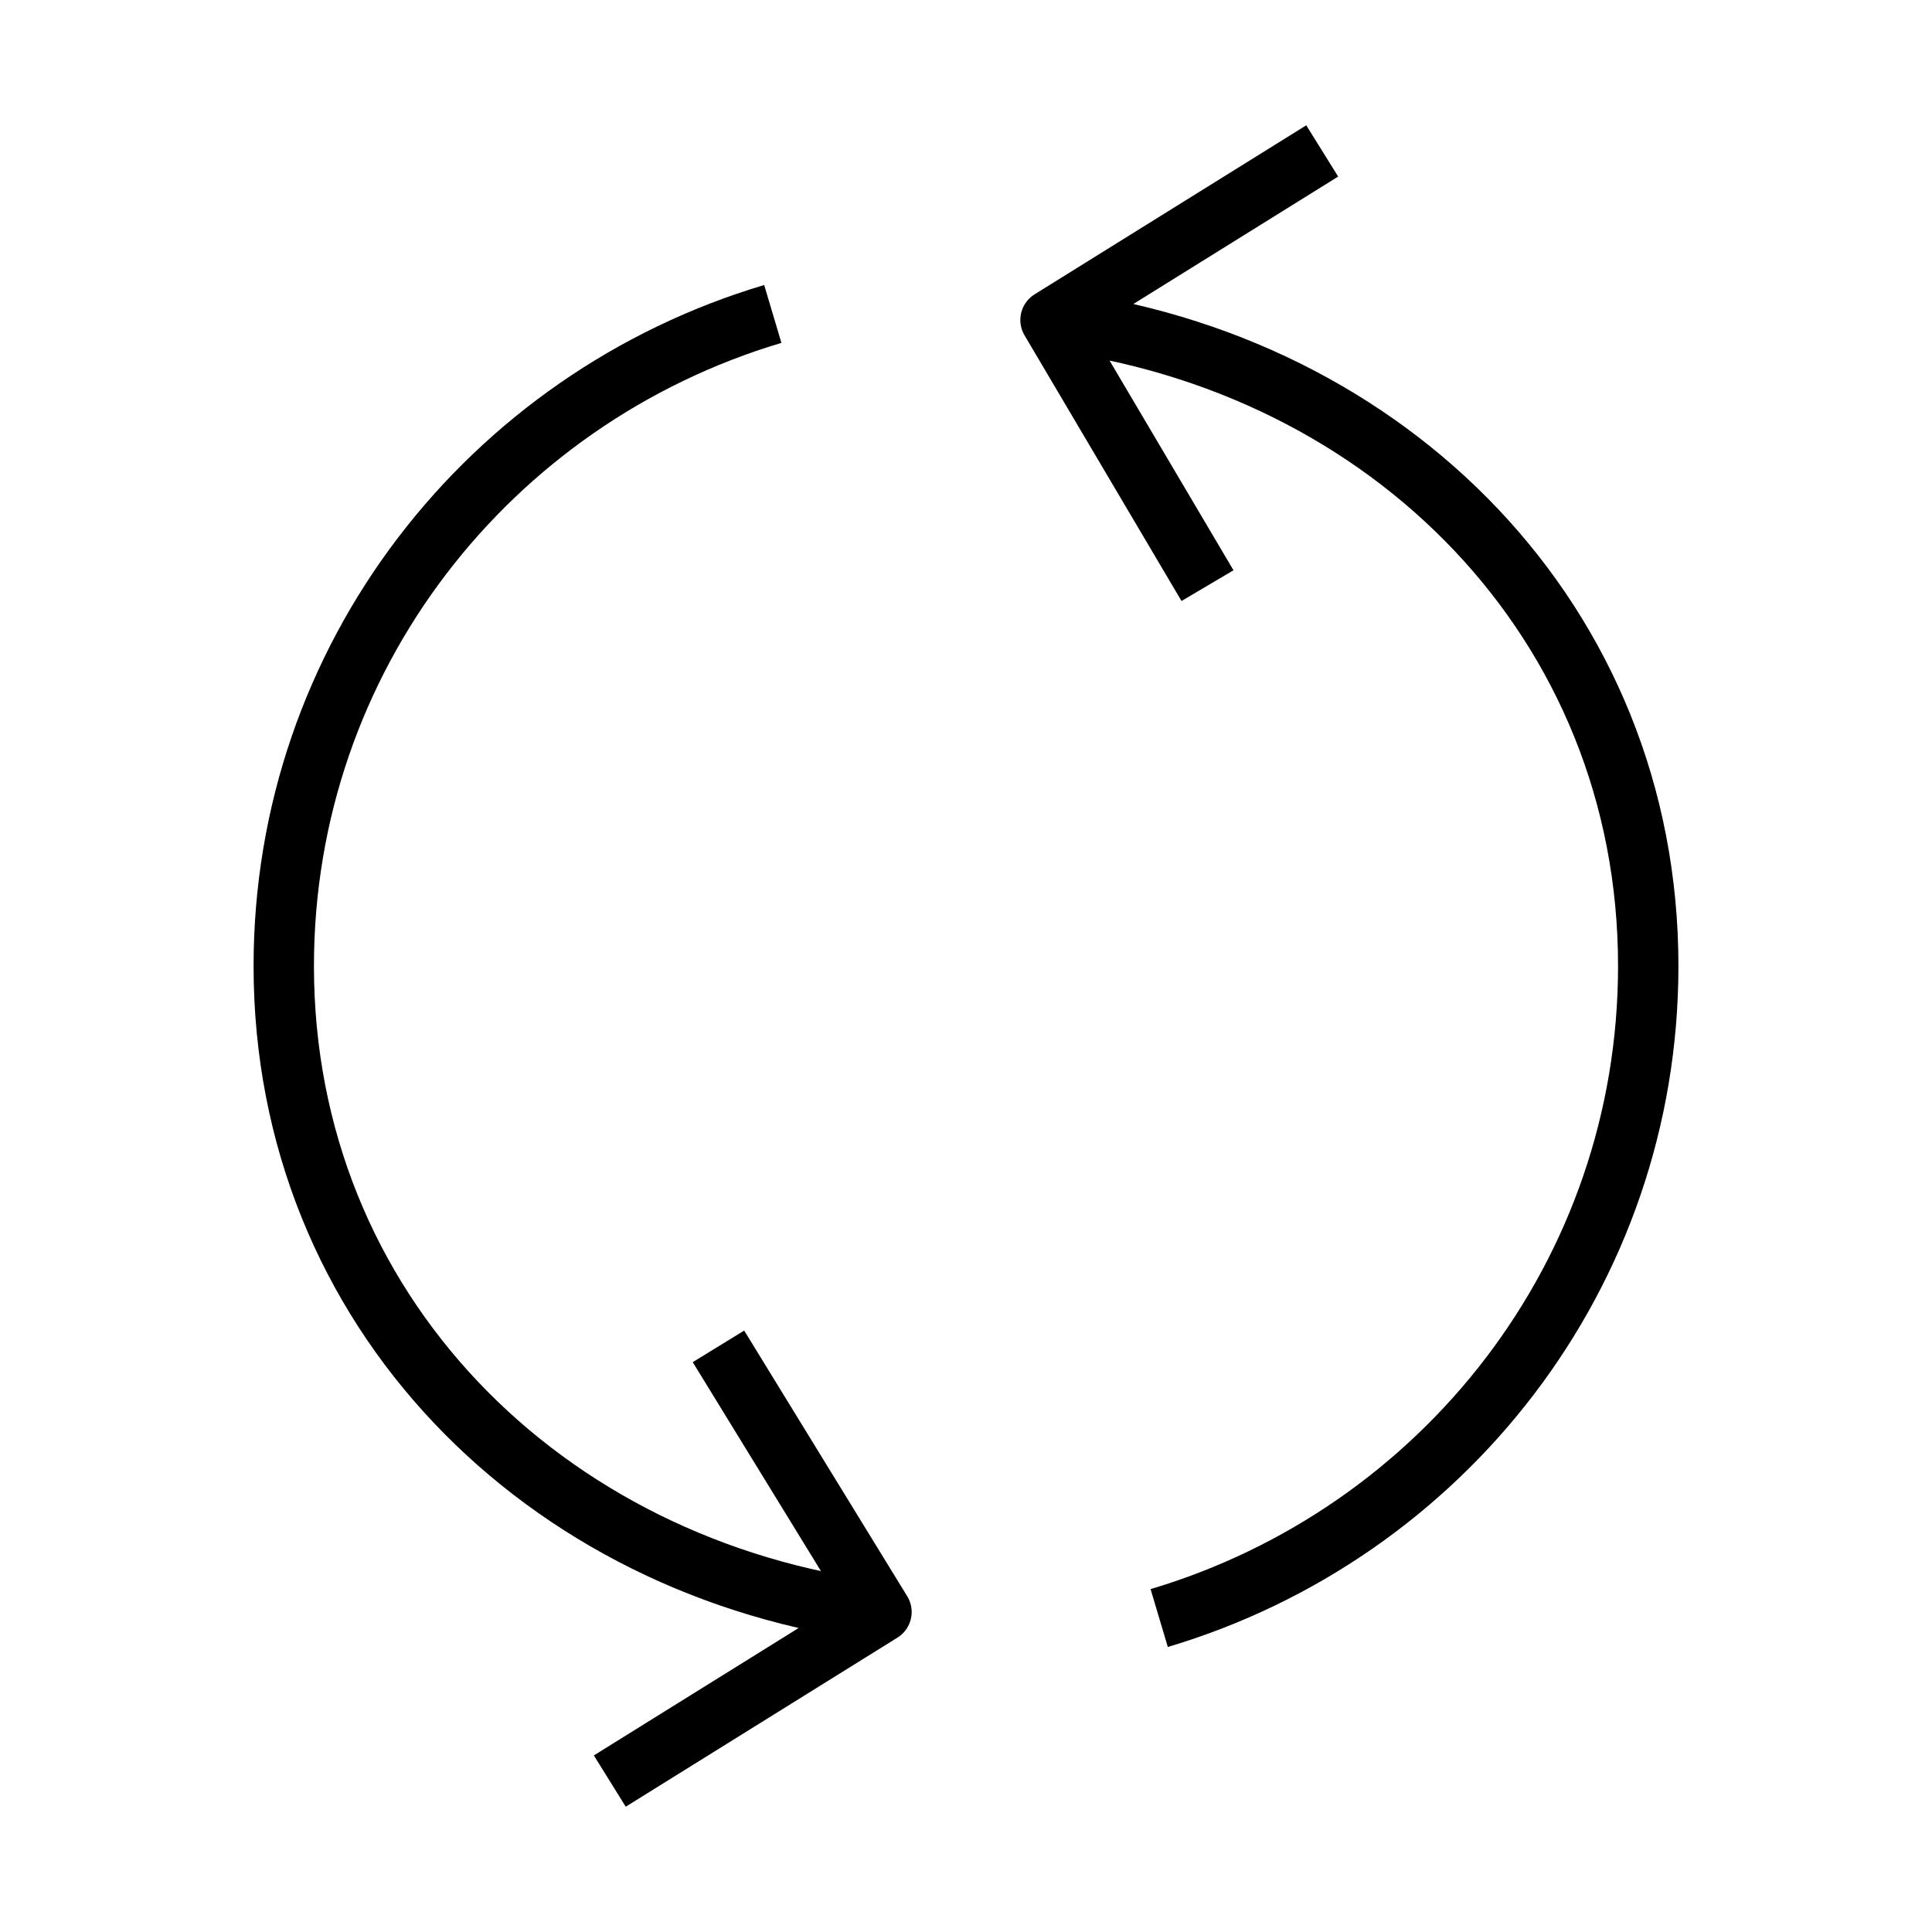 <svg xmlns="http://www.w3.org/2000/svg" viewBox="0 0 32 32"
    fill="none" stroke="#000" stroke-linejoin="round">
  <path d="M11.9 22.3l2.7 4.4-4.5 2.8M14.6 26.7C9 26 4.7 21.7 4.7 16c0-5.1 3.4-9.4 8.1-10.8M20 9.7l-2.6-4.4 4.5-2.8
  M17.4 5.3c5.6.7 9.9 5 9.9 10.7 0 5.1-3.4 9.4-8.1 10.8"/>
</svg>
